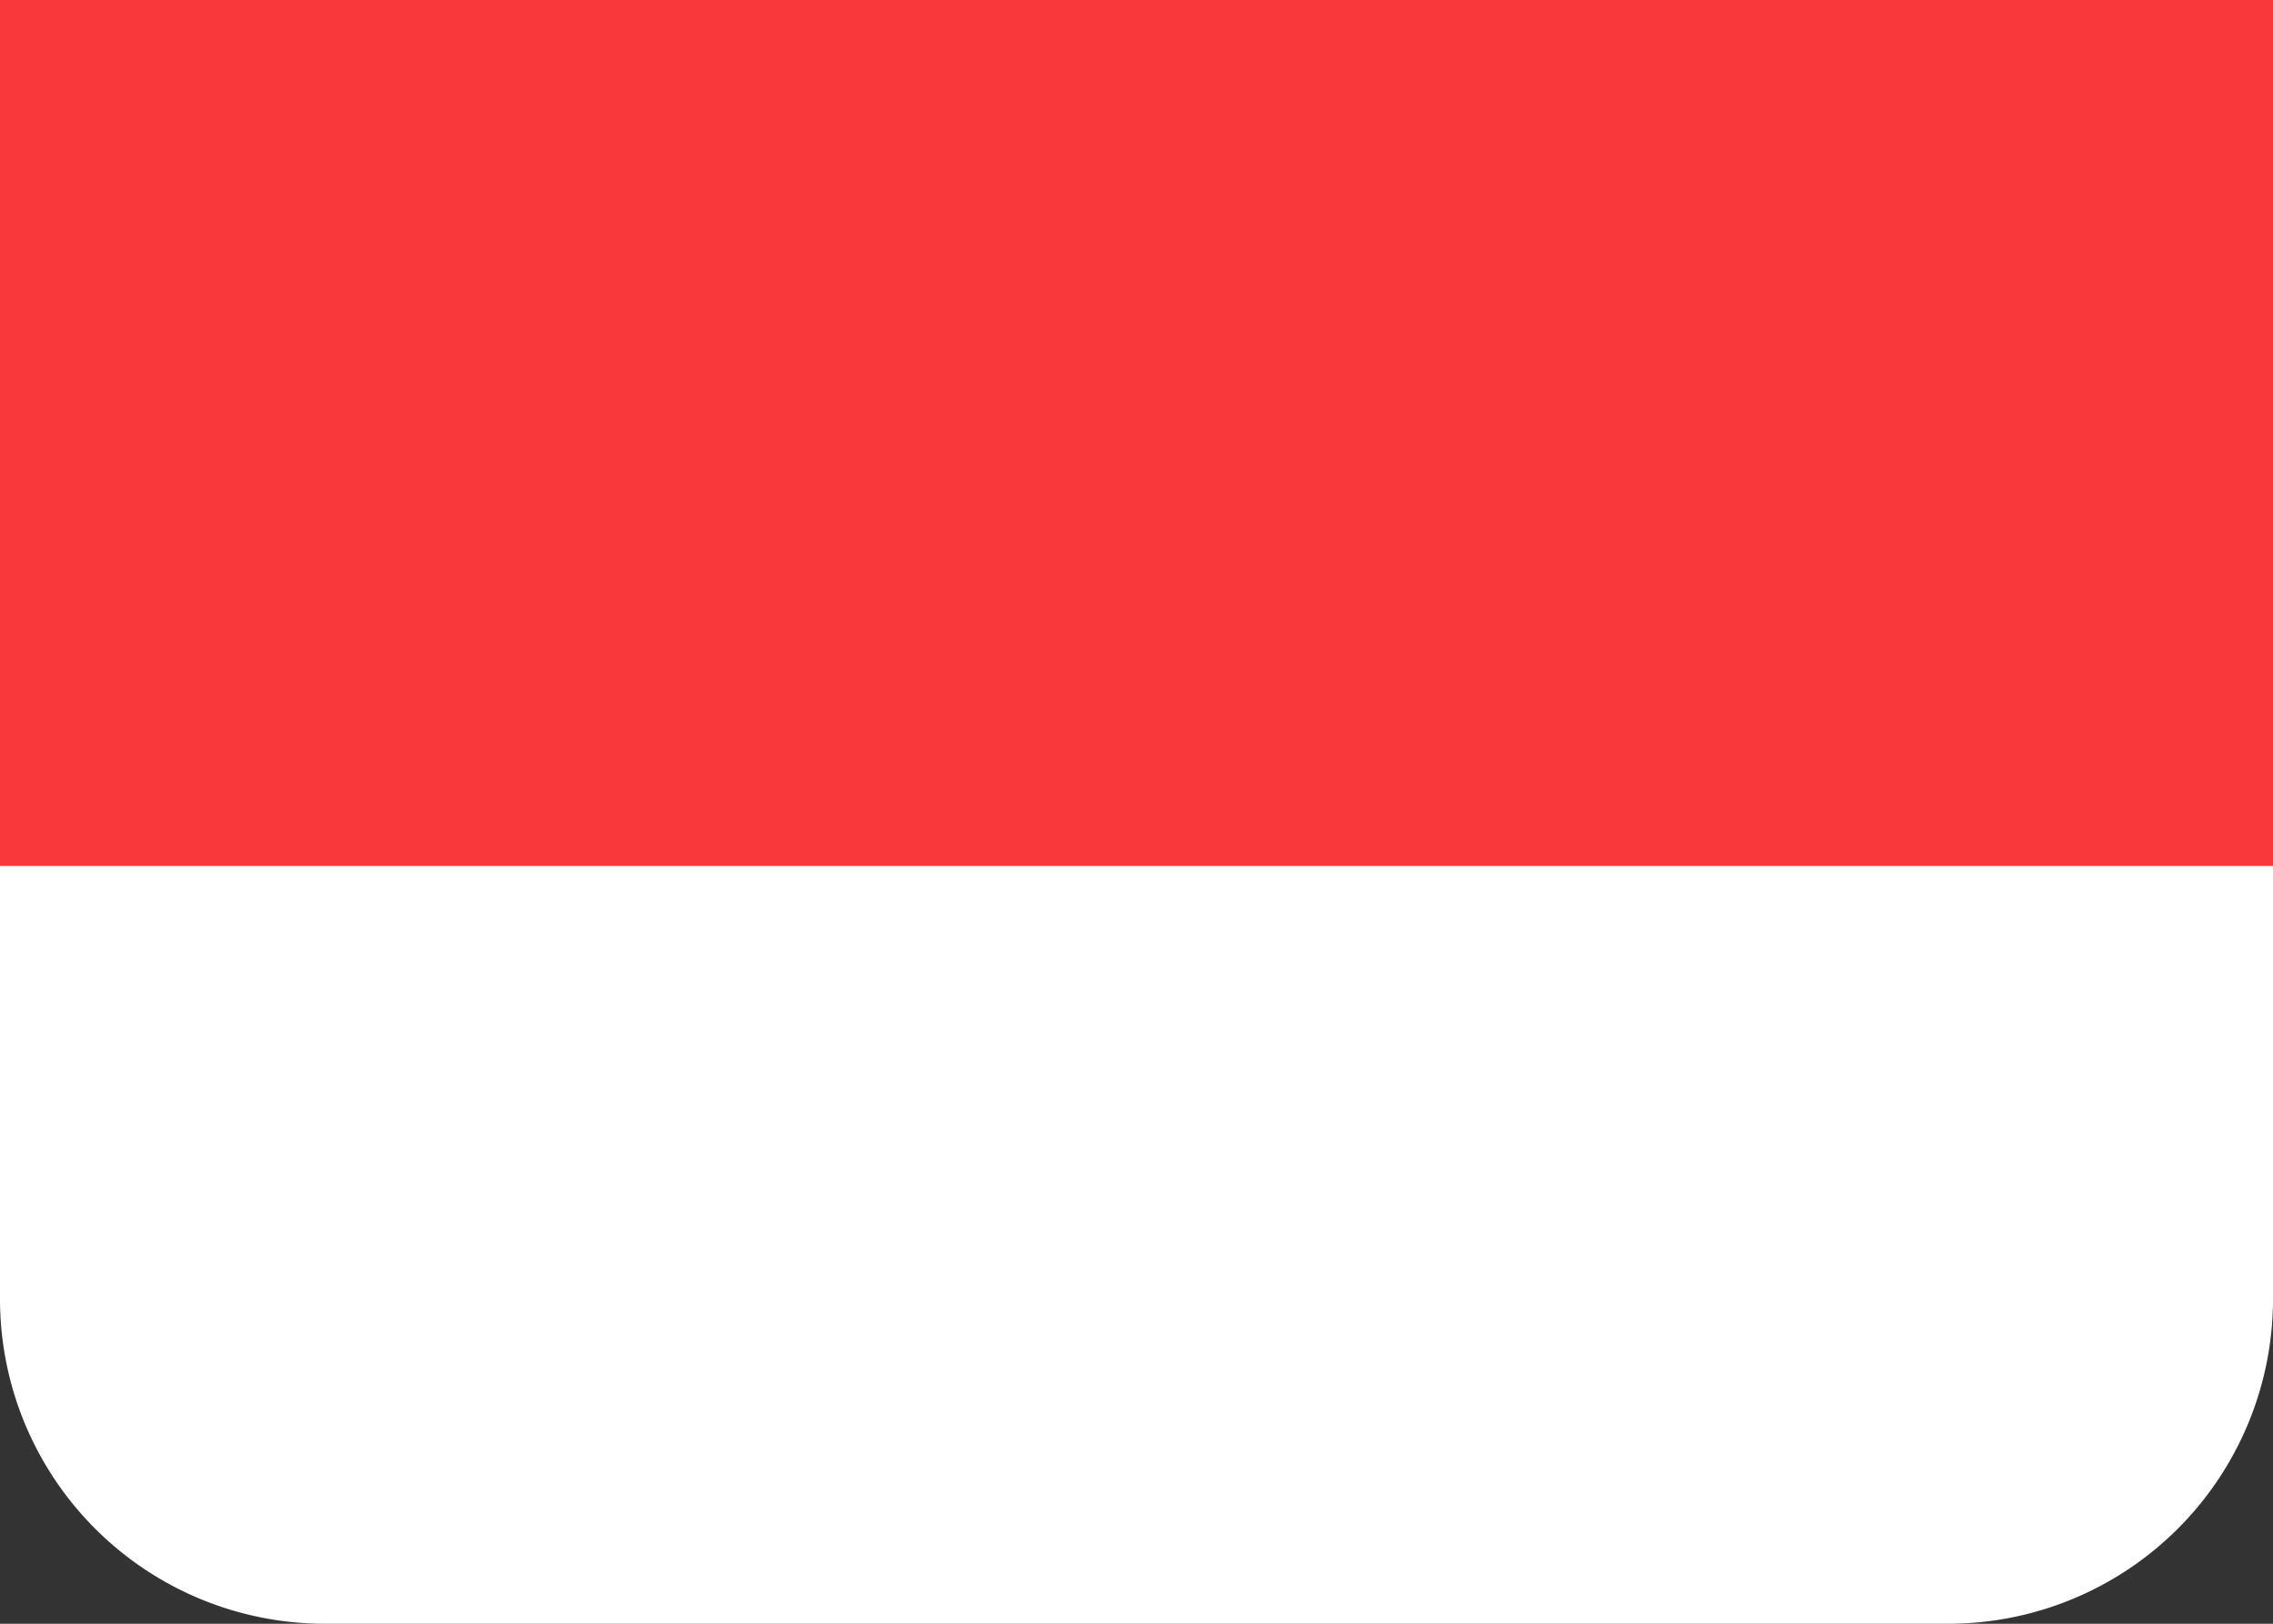 <svg width="21" height="15" fill="none" xmlns="http://www.w3.org/2000/svg"><rect width="100%" height="100%" fill="#333333" stroke="none"/><path d="M0 3a3 3 0 0 1 3-3h15a3 3 0 0 1 3 3v9a3 3 0 0 1-3 3H3a3 3 0 0 1-3-3V3z" fill="#fff"/><path fill-rule="evenodd" clip-rule="evenodd" d="M0 0h21v8H0V0z" fill="#F93939"/></svg>